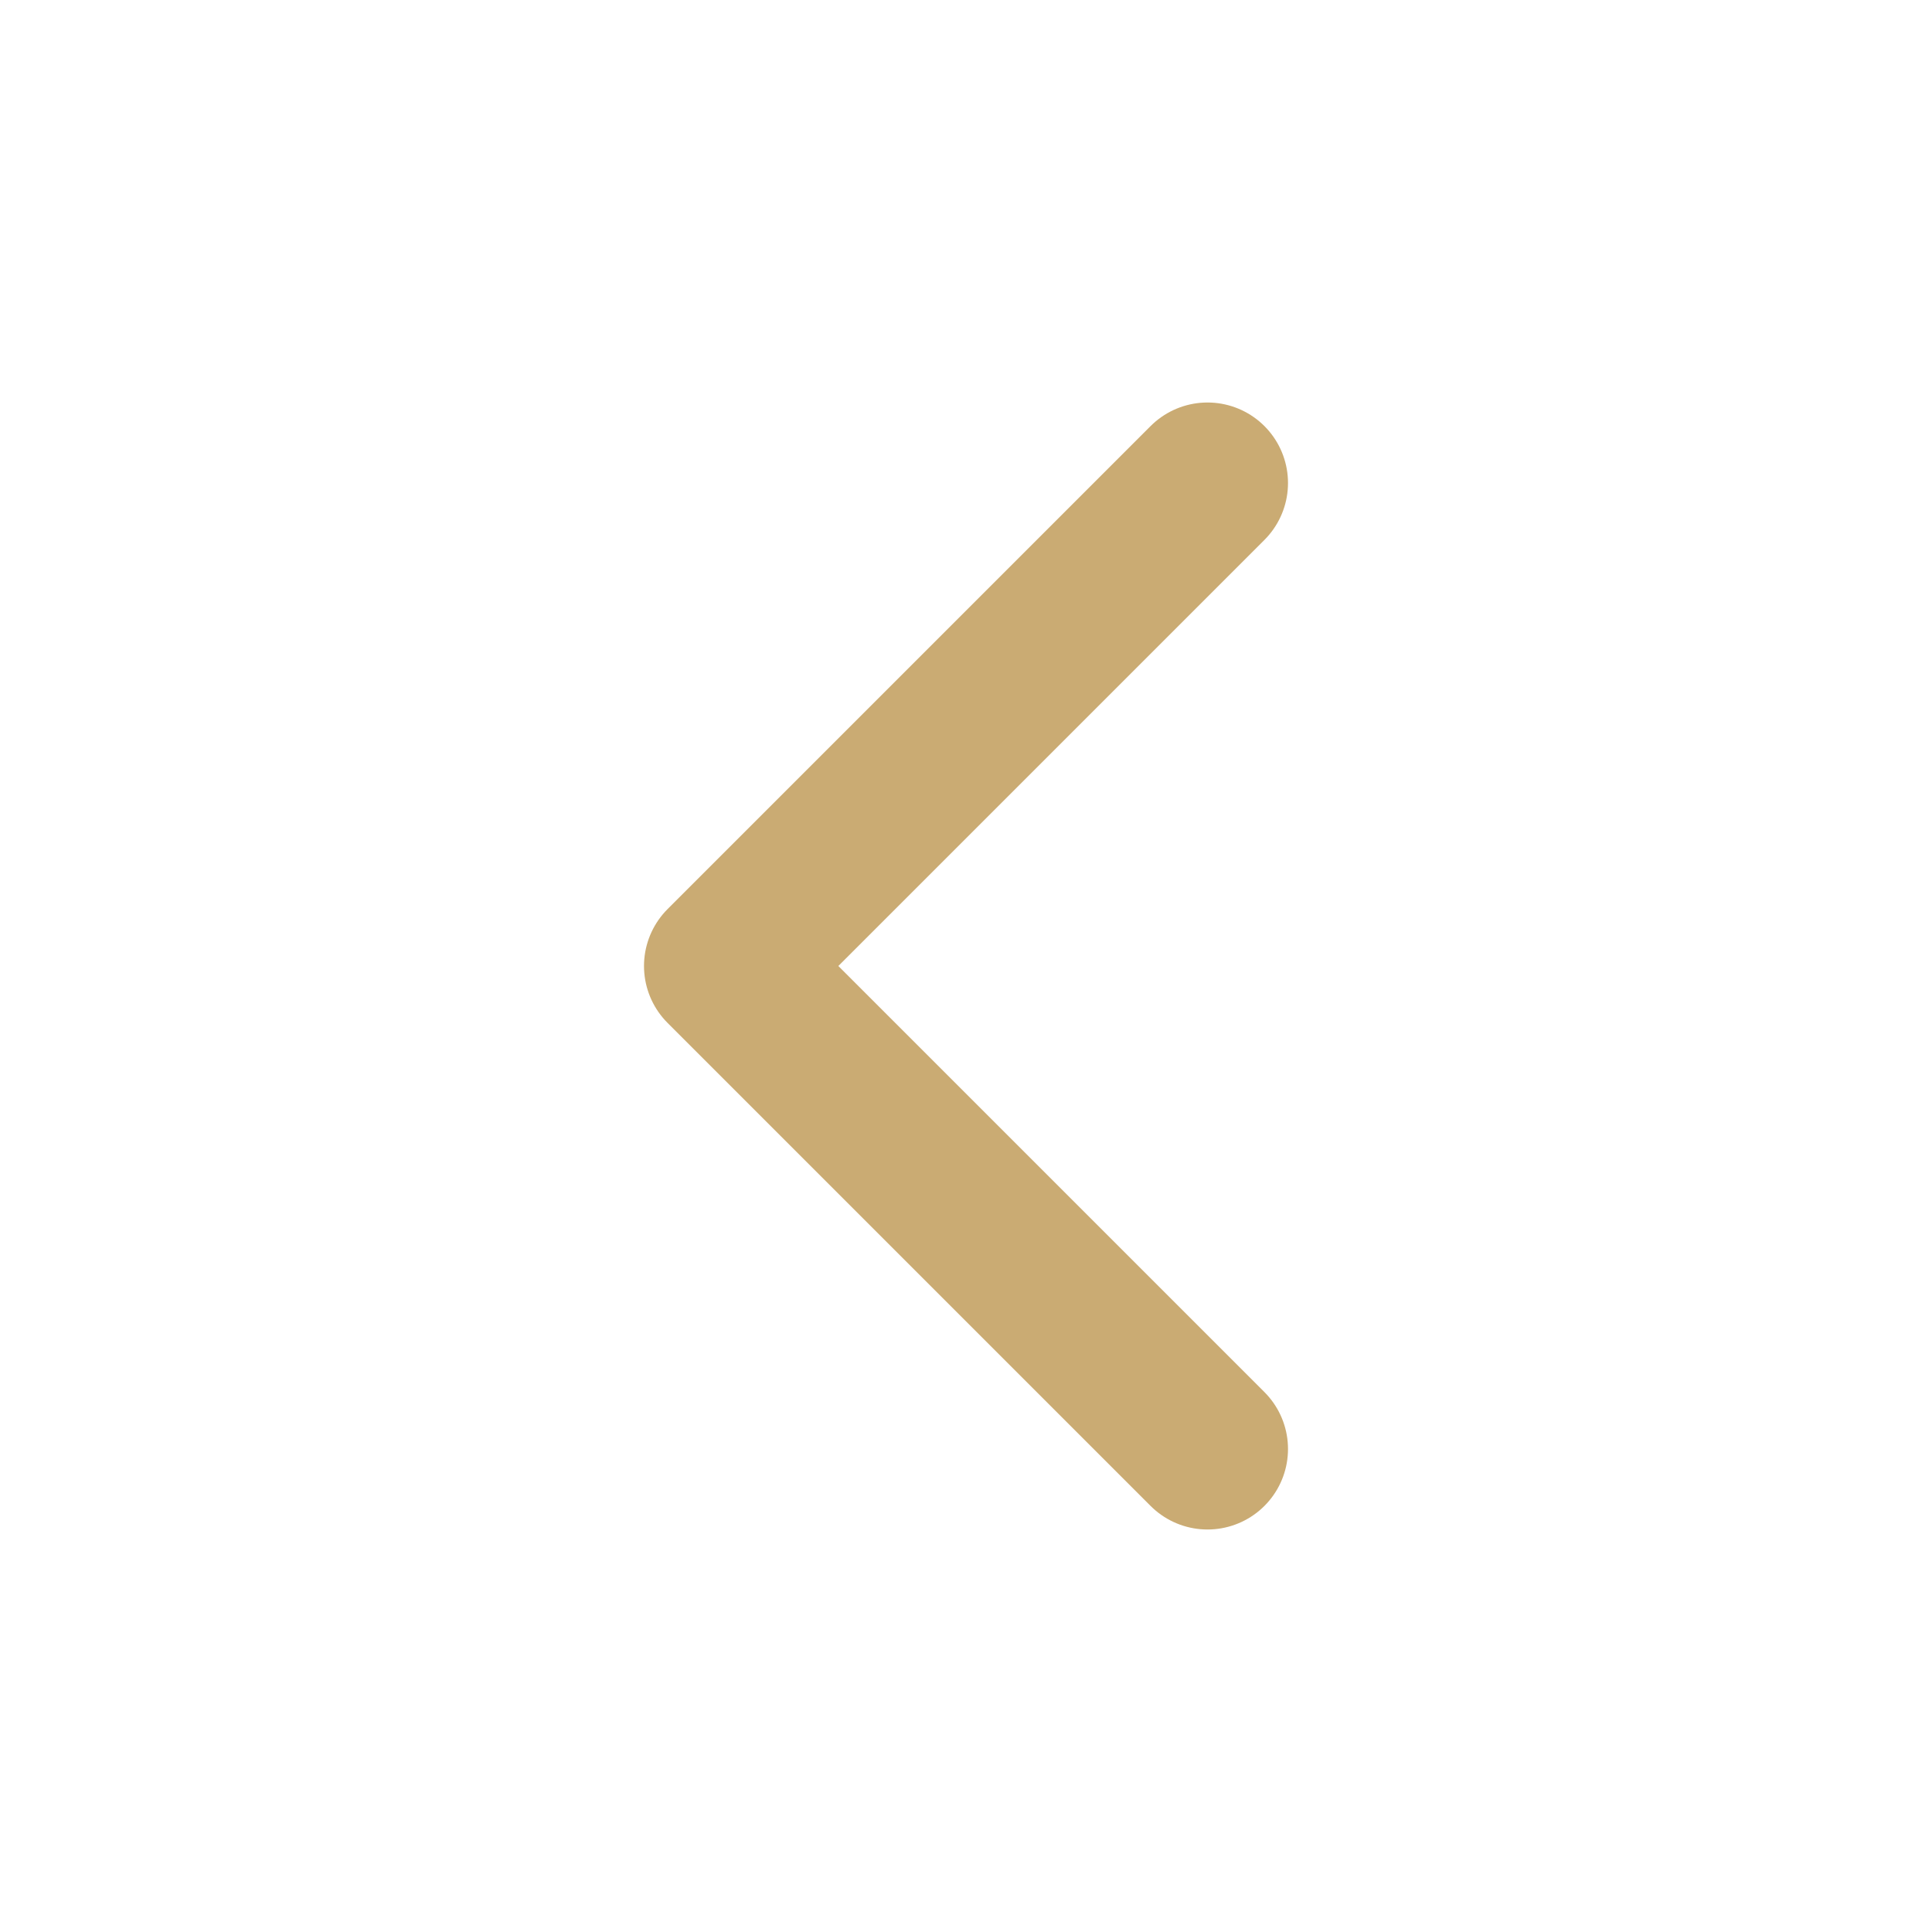 <svg width="24" height="24" viewBox="0 0 24 24" fill="none" xmlns="http://www.w3.org/2000/svg">
<path d="M15 18L9 12L15 6" stroke="#CAAB73" stroke-width="2" stroke-linecap="round" stroke-linejoin="round"/>
</svg>
